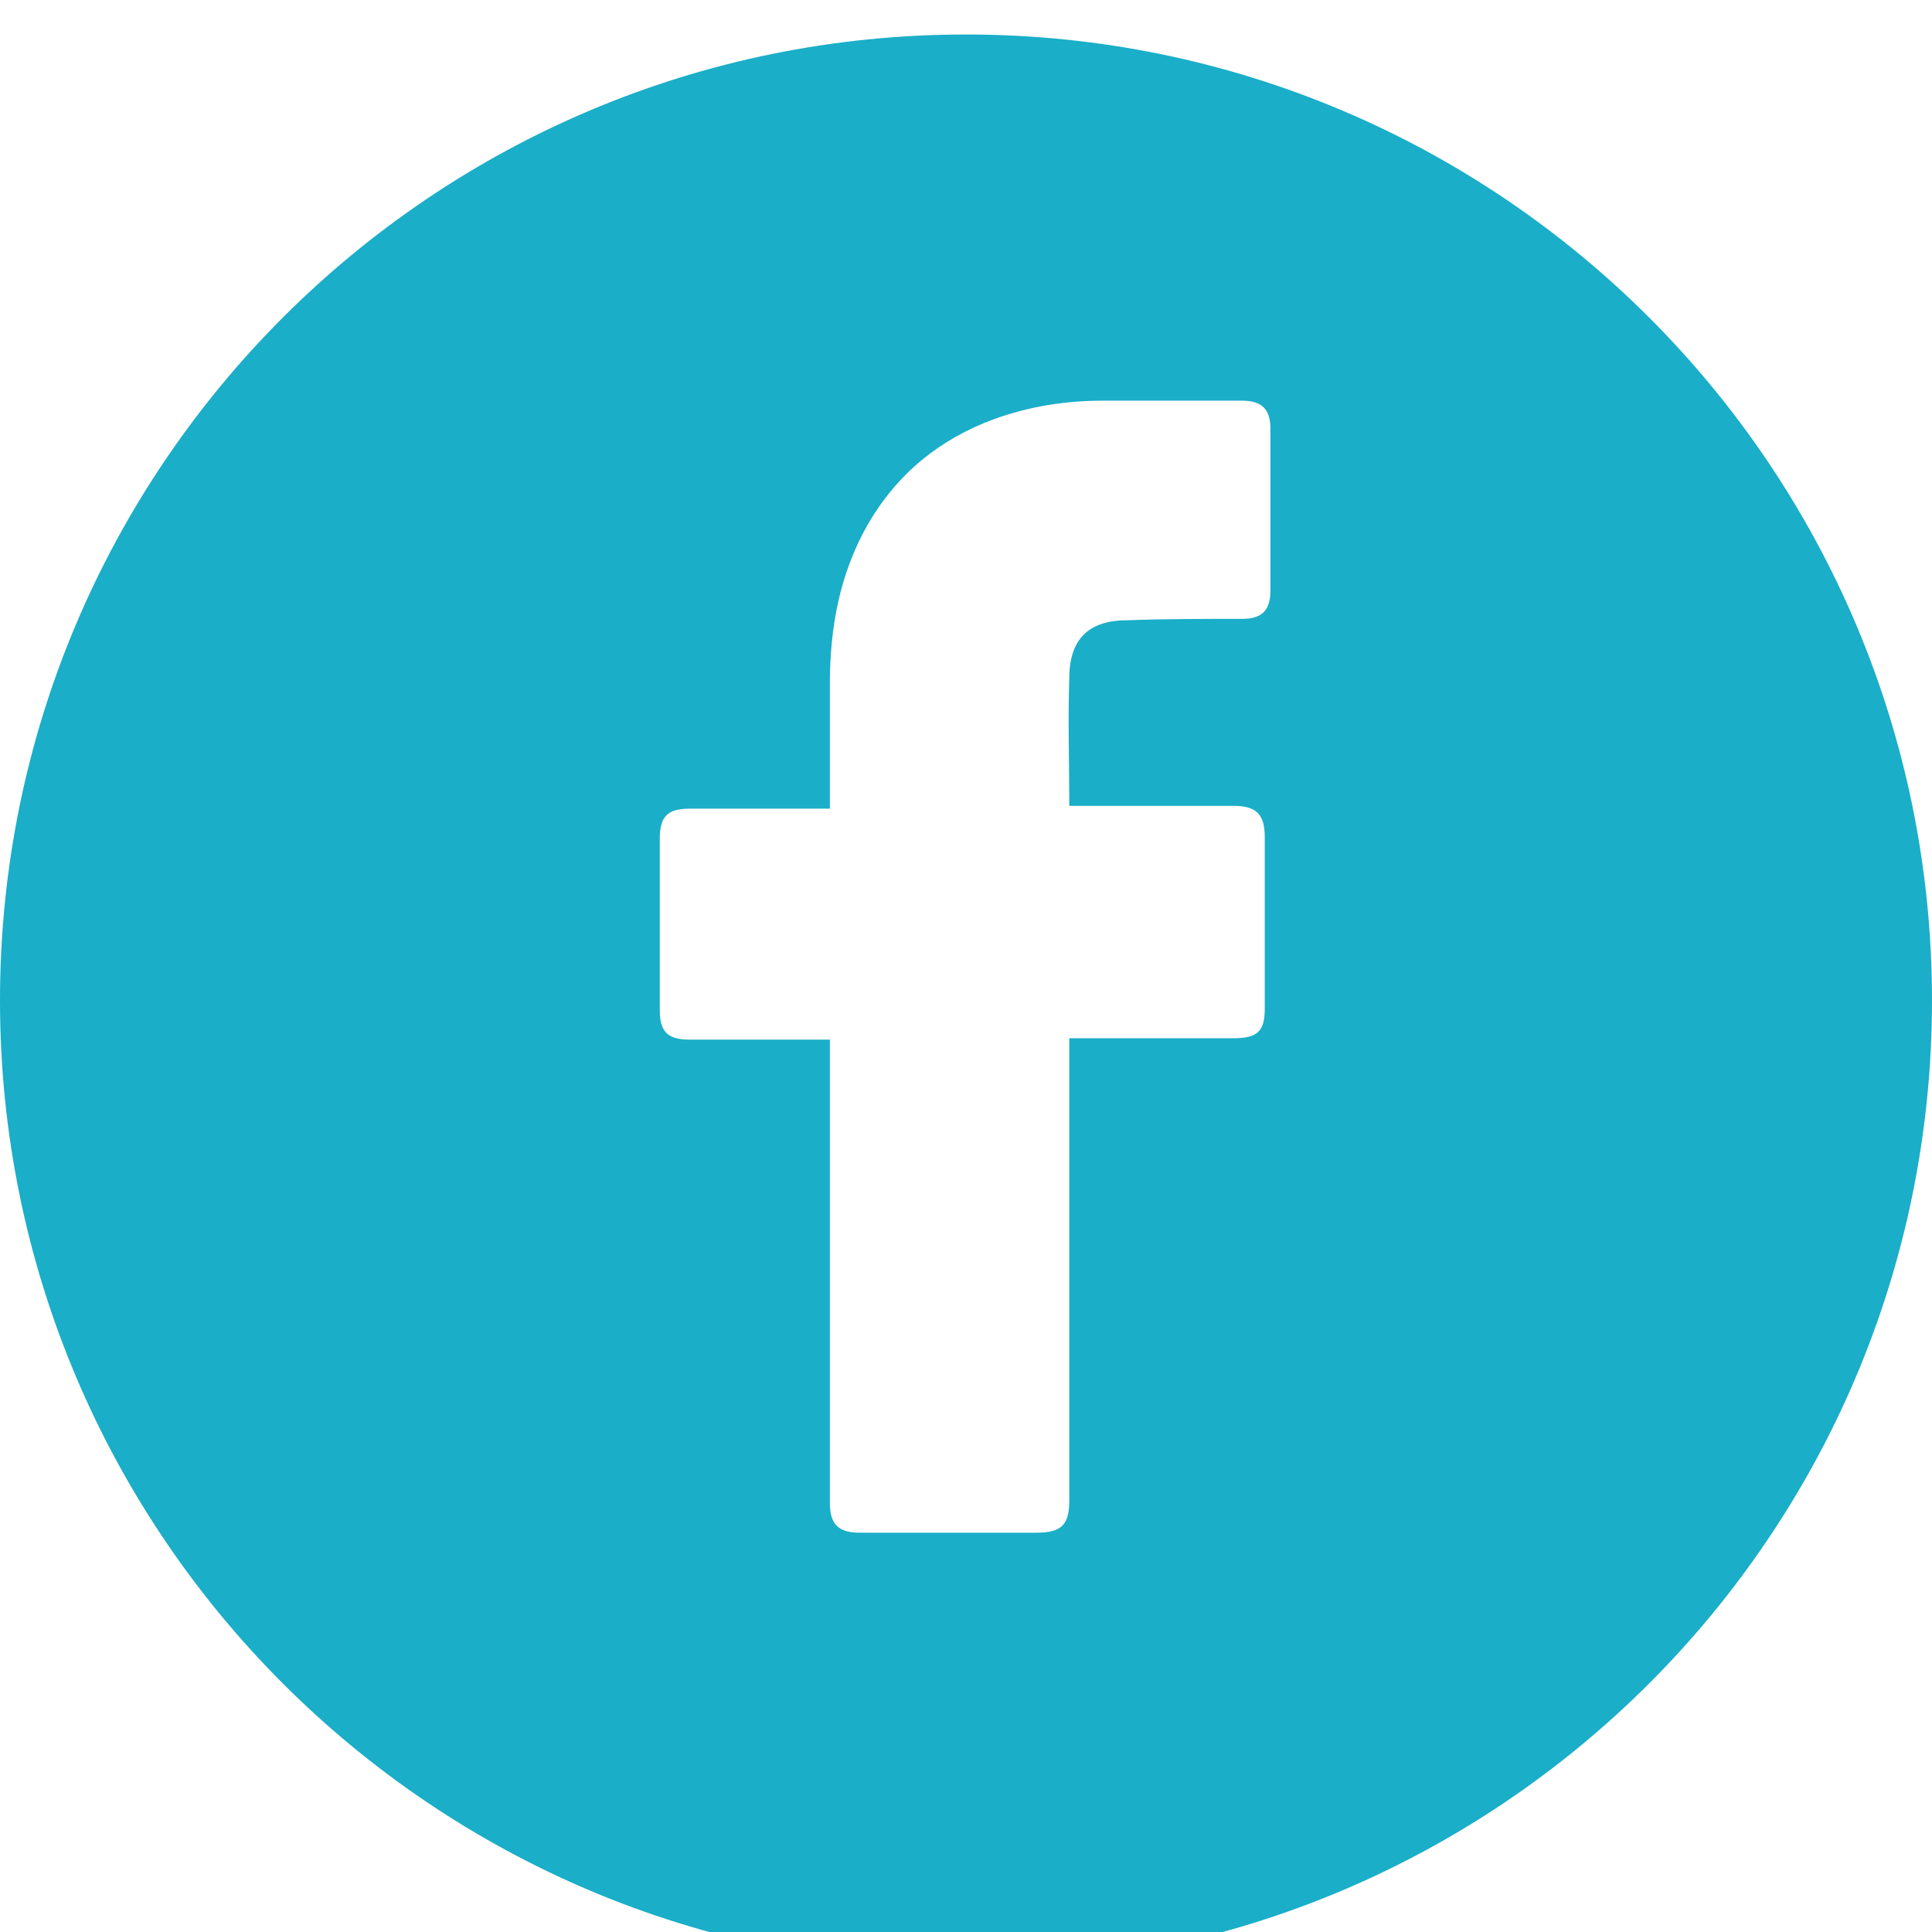 <svg width="28" height="28" viewBox="0 0 28 28" fill="none" xmlns="http://www.w3.org/2000/svg">
<g filter="url(#filter0_bi_1900_34161)">
<path d="M28 14C28 21.732 21.732 28 14 28C6.268 28 0 21.732 0 14C0 6.268 6.268 0 14 0C21.732 0 28 6.268 28 14Z" fill="#1AAEC8"/>
</g>
<path d="M12.027 15.067C11.965 15.067 10.61 15.067 9.994 15.067C9.665 15.067 9.562 14.944 9.562 14.636C9.562 13.815 9.562 12.973 9.562 12.151C9.562 11.823 9.686 11.72 9.994 11.72H12.027C12.027 11.659 12.027 10.468 12.027 9.913C12.027 9.092 12.17 8.312 12.581 7.593C13.012 6.854 13.628 6.361 14.408 6.074C14.922 5.889 15.435 5.807 15.989 5.807H18.002C18.289 5.807 18.412 5.93 18.412 6.217V8.558C18.412 8.846 18.289 8.969 18.002 8.969C17.447 8.969 16.893 8.969 16.338 8.989C15.784 8.989 15.497 9.256 15.497 9.831C15.476 10.447 15.497 11.043 15.497 11.679H17.878C18.207 11.679 18.33 11.802 18.33 12.131V14.615C18.33 14.944 18.228 15.047 17.878 15.047C17.139 15.047 15.558 15.047 15.497 15.047V21.741C15.497 22.09 15.394 22.213 15.024 22.213C14.162 22.213 13.32 22.213 12.458 22.213C12.15 22.213 12.027 22.09 12.027 21.782C12.027 19.626 12.027 15.129 12.027 15.067Z" fill="white"/>
<defs>
<filter id="filter0_bi_1900_34161" x="-4" y="-4" width="36" height="36" filterUnits="userSpaceOnUse" color-interpolation-filters="sRGB">
<feFlood flood-opacity="0" result="BackgroundImageFix"/>
<feGaussianBlur in="BackgroundImageFix" stdDeviation="2"/>
<feComposite in2="SourceAlpha" operator="in" result="effect1_backgroundBlur_1900_34161"/>
<feBlend mode="normal" in="SourceGraphic" in2="effect1_backgroundBlur_1900_34161" result="shape"/>
<feColorMatrix in="SourceAlpha" type="matrix" values="0 0 0 0 0 0 0 0 0 0 0 0 0 0 0 0 0 0 127 0" result="hardAlpha"/>
<feOffset dy="0.5"/>
<feGaussianBlur stdDeviation="1"/>
<feComposite in2="hardAlpha" operator="arithmetic" k2="-1" k3="1"/>
<feColorMatrix type="matrix" values="0 0 0 0 1 0 0 0 0 1 0 0 0 0 1 0 0 0 0.4 0"/>
<feBlend mode="normal" in2="shape" result="effect2_innerShadow_1900_34161"/>
</filter>
</defs>
</svg>
